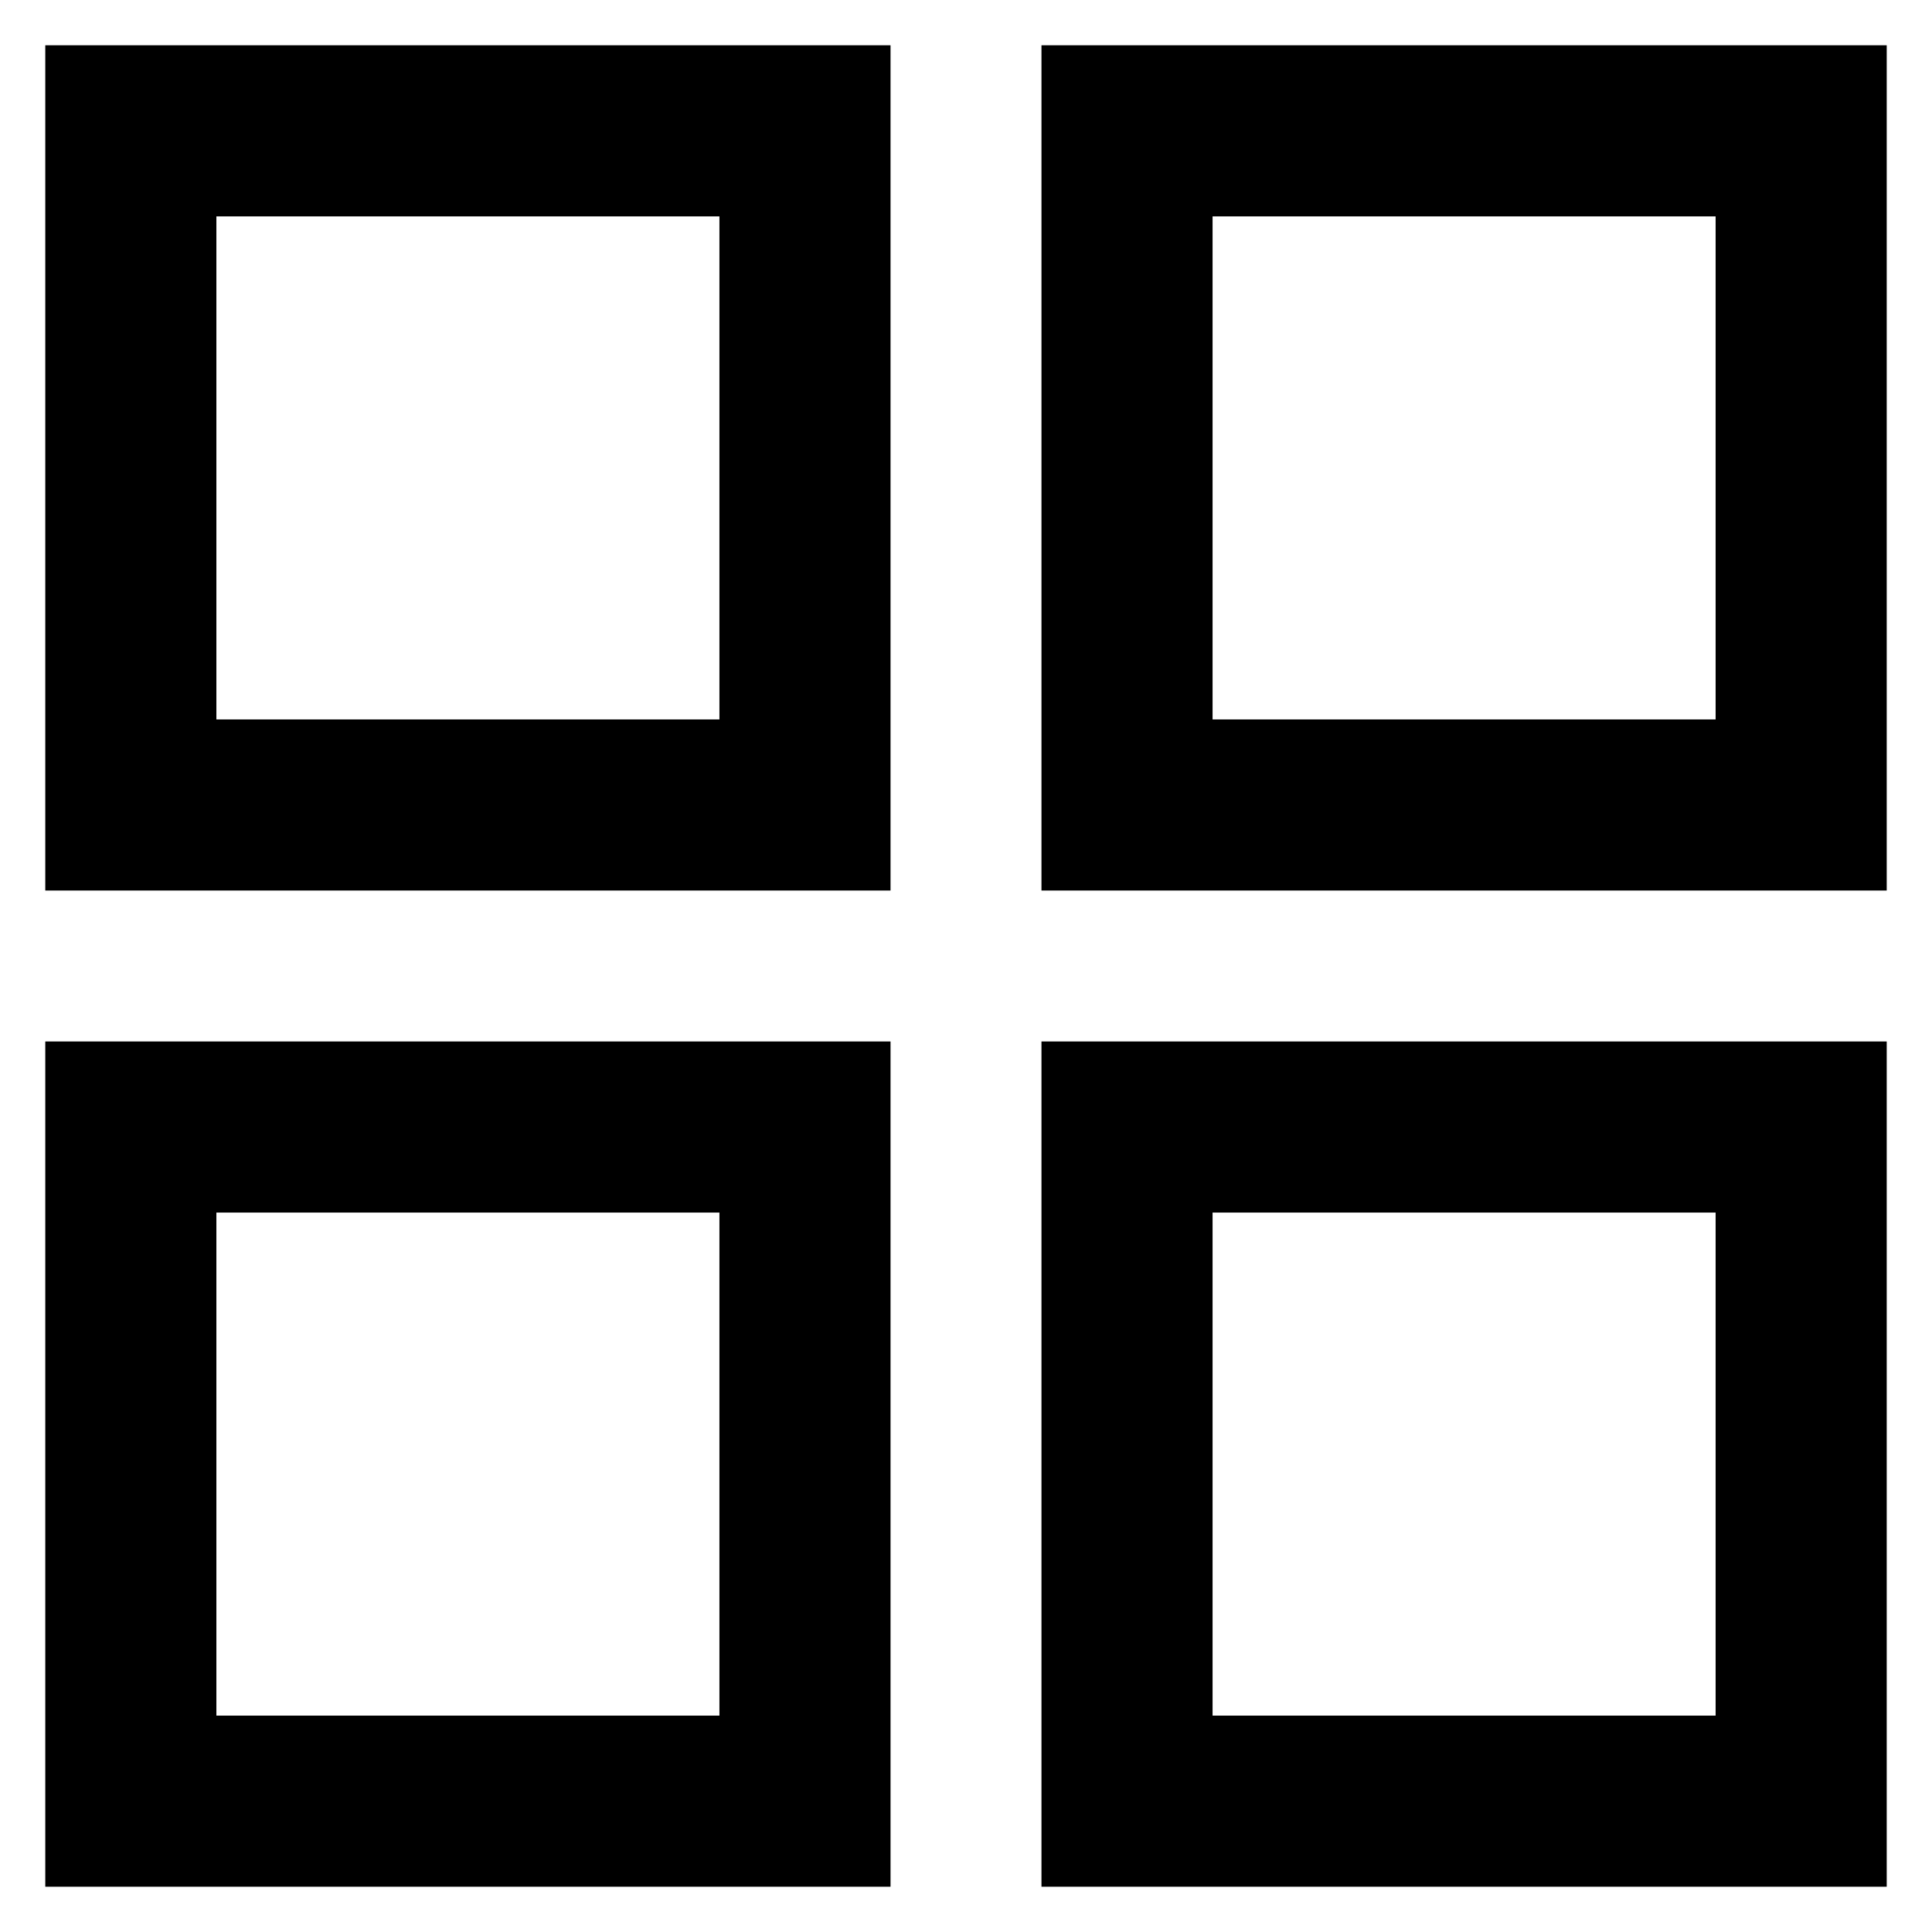 <svg width="16" height="16" viewBox="0 0 16 16" fill="none" xmlns="http://www.w3.org/2000/svg">
<path d="M0.375 7.375V0.375H7.375V7.375H0.375ZM0.375 15.625V8.625H7.375V15.625H0.375ZM8.625 7.375V0.375H15.625V7.375H8.625ZM8.625 15.625V8.625H15.625V15.625H8.625ZM1.792 5.958H5.958V1.792H1.792V5.958ZM10.042 5.958H14.208V1.792H10.042V5.958ZM10.042 14.208H14.208V10.042H10.042V14.208ZM1.792 14.208H5.958V10.042H1.792V14.208Z" fill="black"/>
</svg>
